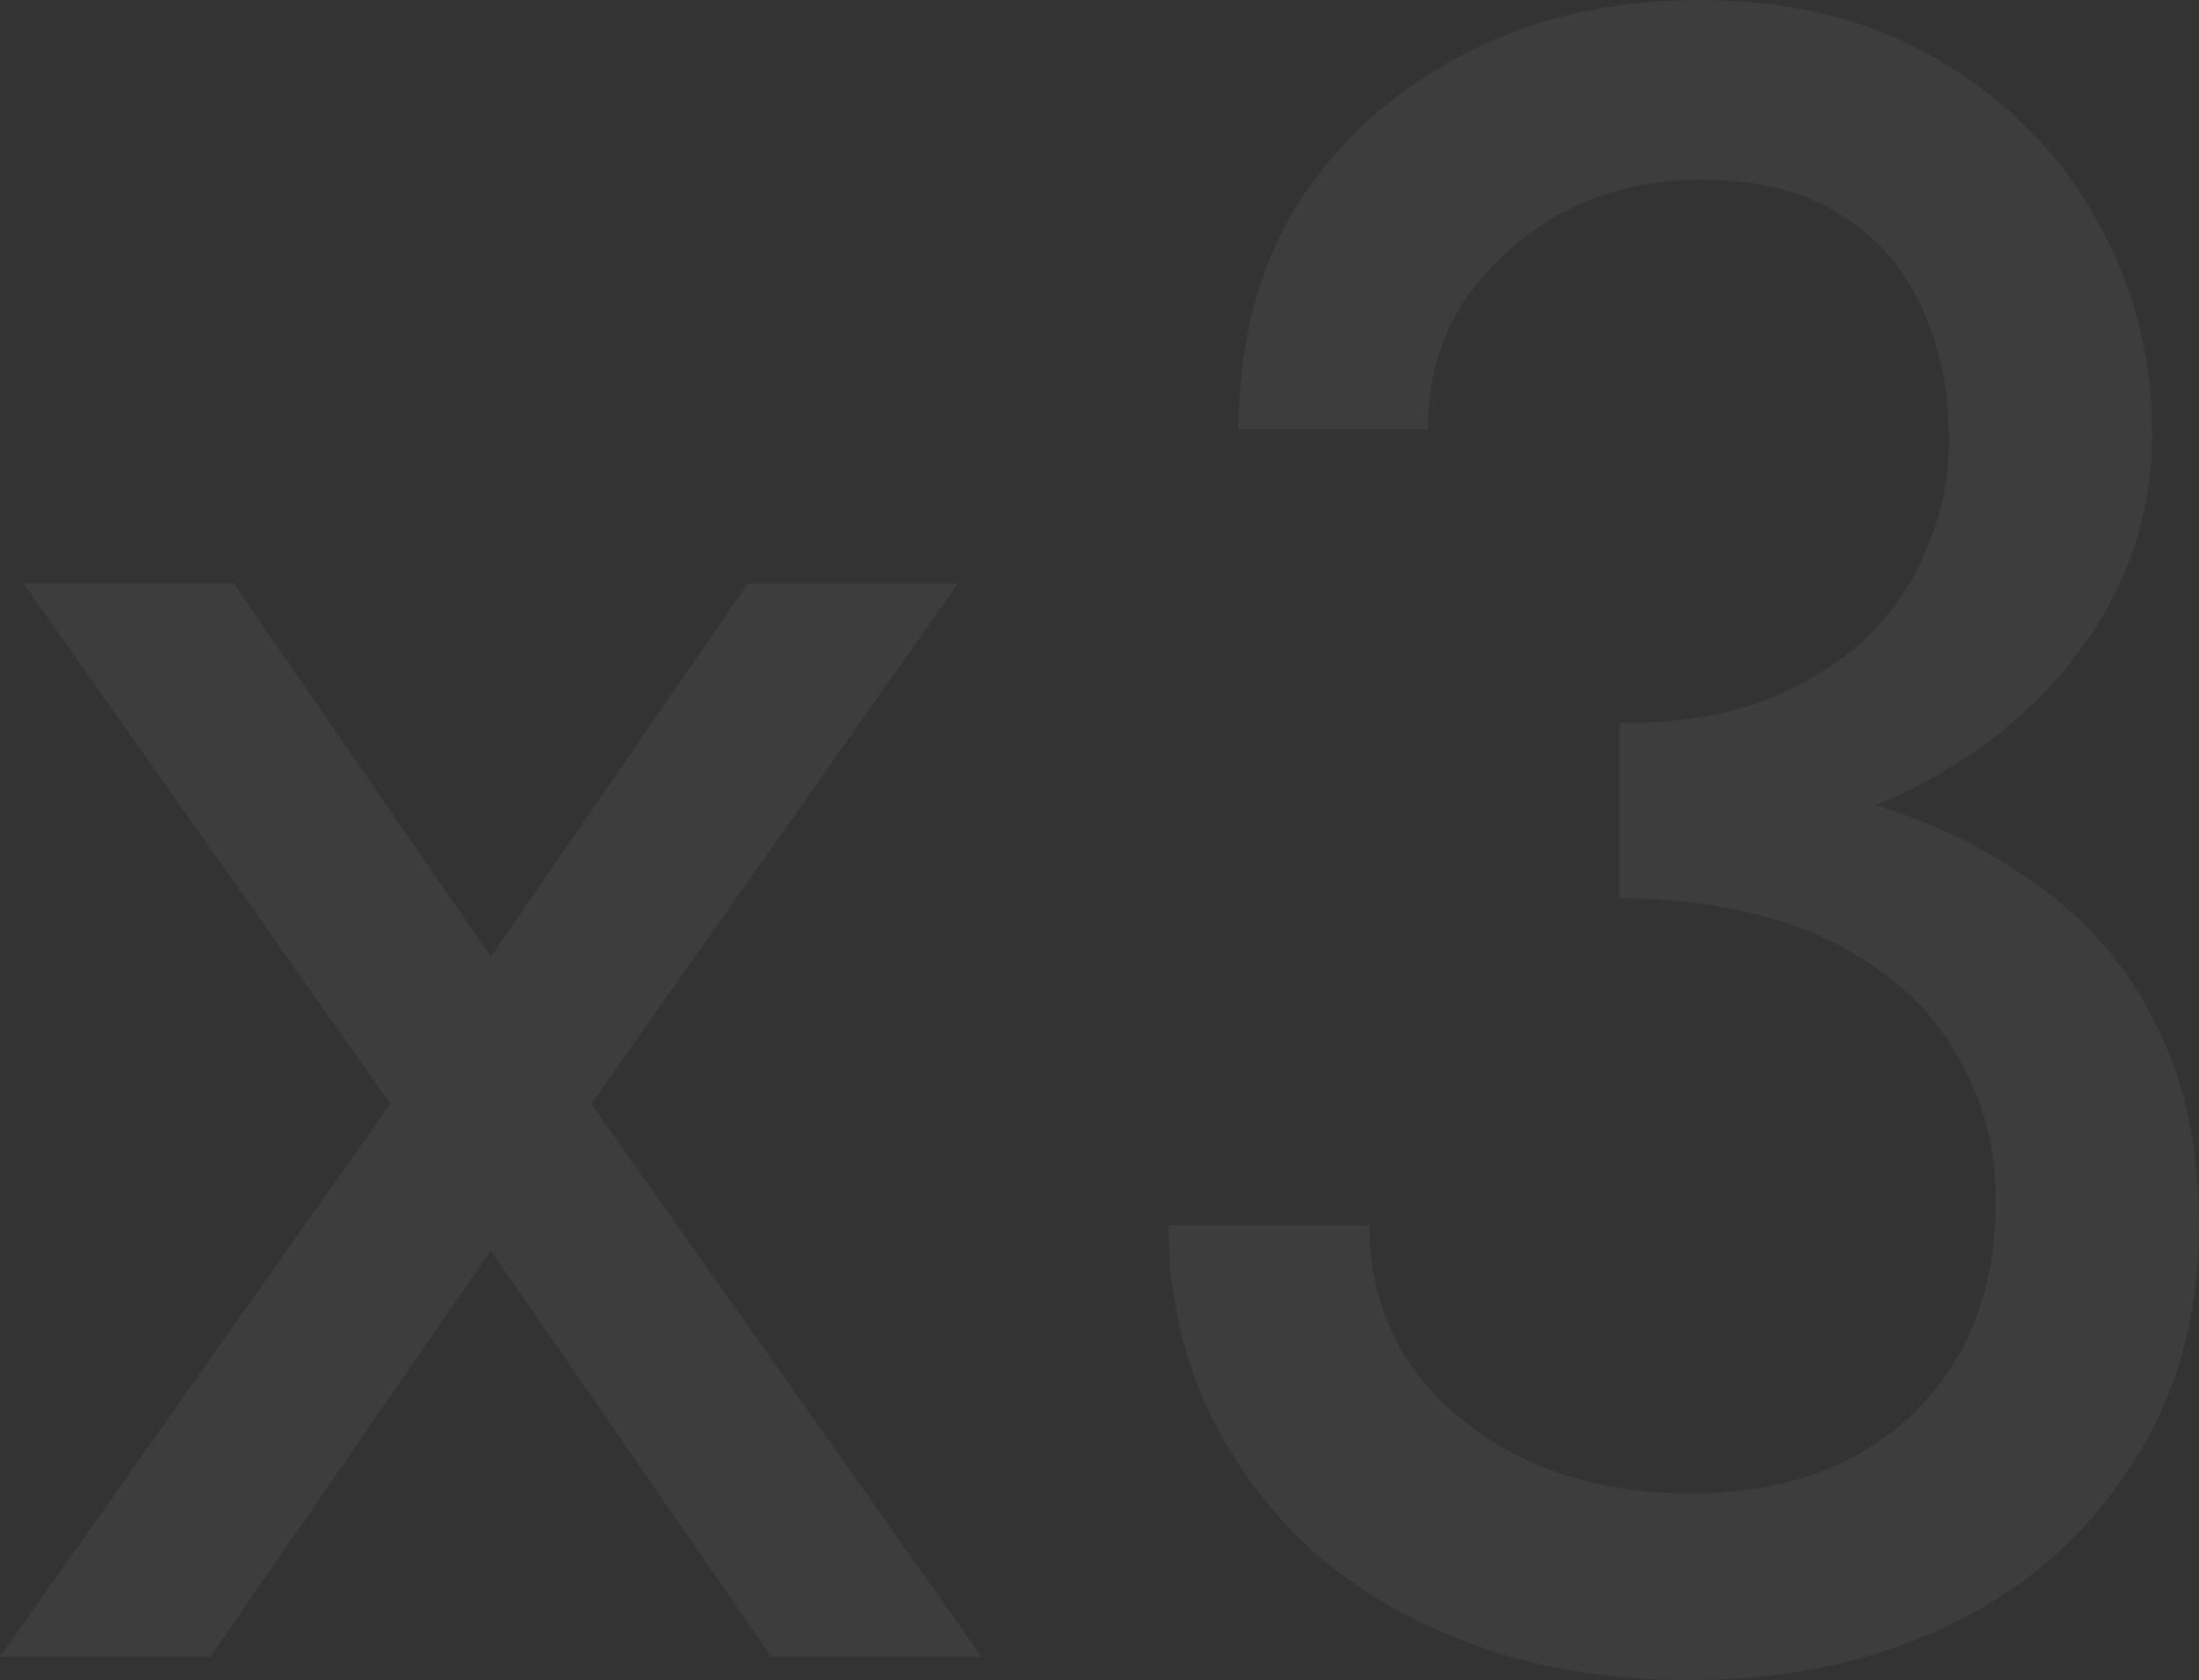 <svg width="356" height="272" fill="none" xmlns="http://www.w3.org/2000/svg"><rect width="100%" height="100%" fill="#333333" stroke="none"/><g opacity=".05" fill="#fff"><path d="M121.073 94.445l-41.619 60.444-41.619-60.445H3.784l59.4 84.245L0 268.222h34.052l45.402-65.733 45.402 65.733h34.052l-63.185-89.533 59.401-84.244h-34.051zM262.169 137.889c17.152 0 32.16-3.022 45.024-9.067 12.864-6.044 22.953-14.229 30.268-24.555 7.315-10.326 10.972-21.66 10.972-34 0-12.593-3.027-24.178-9.081-34.756-5.801-10.578-14.251-19.14-25.349-25.689C303.157 3.274 290.167 0 275.033 0c-14.378 0-27.242 3.022-38.592 9.067-11.099 5.792-19.927 13.852-26.485 24.177-6.306 10.326-9.459 22.415-9.459 36.267h30.647c0-11.585 4.288-21.155 12.864-28.711 8.576-7.807 19.043-11.711 31.403-11.711 8.828 0 16.143 1.763 21.944 5.289 6.054 3.526 10.594 8.563 13.621 15.11 3.027 6.297 4.54 13.6 4.54 21.912 0 6.296-1.261 12.215-3.783 17.755-2.27 5.541-5.676 10.452-10.216 14.734-4.54 4.03-10.089 7.304-16.647 9.822-6.558 2.267-14.125 3.4-22.701 3.4v20.778zM273.519 272c15.891 0 30.016-3.022 42.376-9.067 12.359-6.044 22.07-14.607 29.133-25.689C352.343 226.163 356 213.193 356 198.333c0-13.096-2.522-24.303-7.567-33.622-4.793-9.318-11.603-16.874-20.431-22.667-8.576-6.044-18.539-10.451-29.89-13.222-11.098-2.77-23.079-4.155-35.943-4.155v20.777c8.576 0 16.521 1.008 23.836 3.023 7.315 2.014 13.747 5.163 19.296 9.444 5.549 4.03 9.837 9.193 12.864 15.489 3.279 6.044 4.918 13.096 4.918 21.156 0 9.57-2.018 17.881-6.053 24.933-4.036 7.052-9.837 12.592-17.405 16.622-7.314 3.778-16.016 5.667-26.106 5.667-10.089 0-19.044-1.889-26.863-5.667-7.819-3.778-13.999-8.941-18.539-15.489-4.288-6.548-6.432-13.978-6.432-22.289h-32.538c0 10.326 2.017 20.023 6.053 29.089 4.036 8.815 9.711 16.622 17.026 23.422 7.315 6.549 16.143 11.712 26.485 15.489 10.341 3.778 21.944 5.667 34.808 5.667z"/></g></svg>